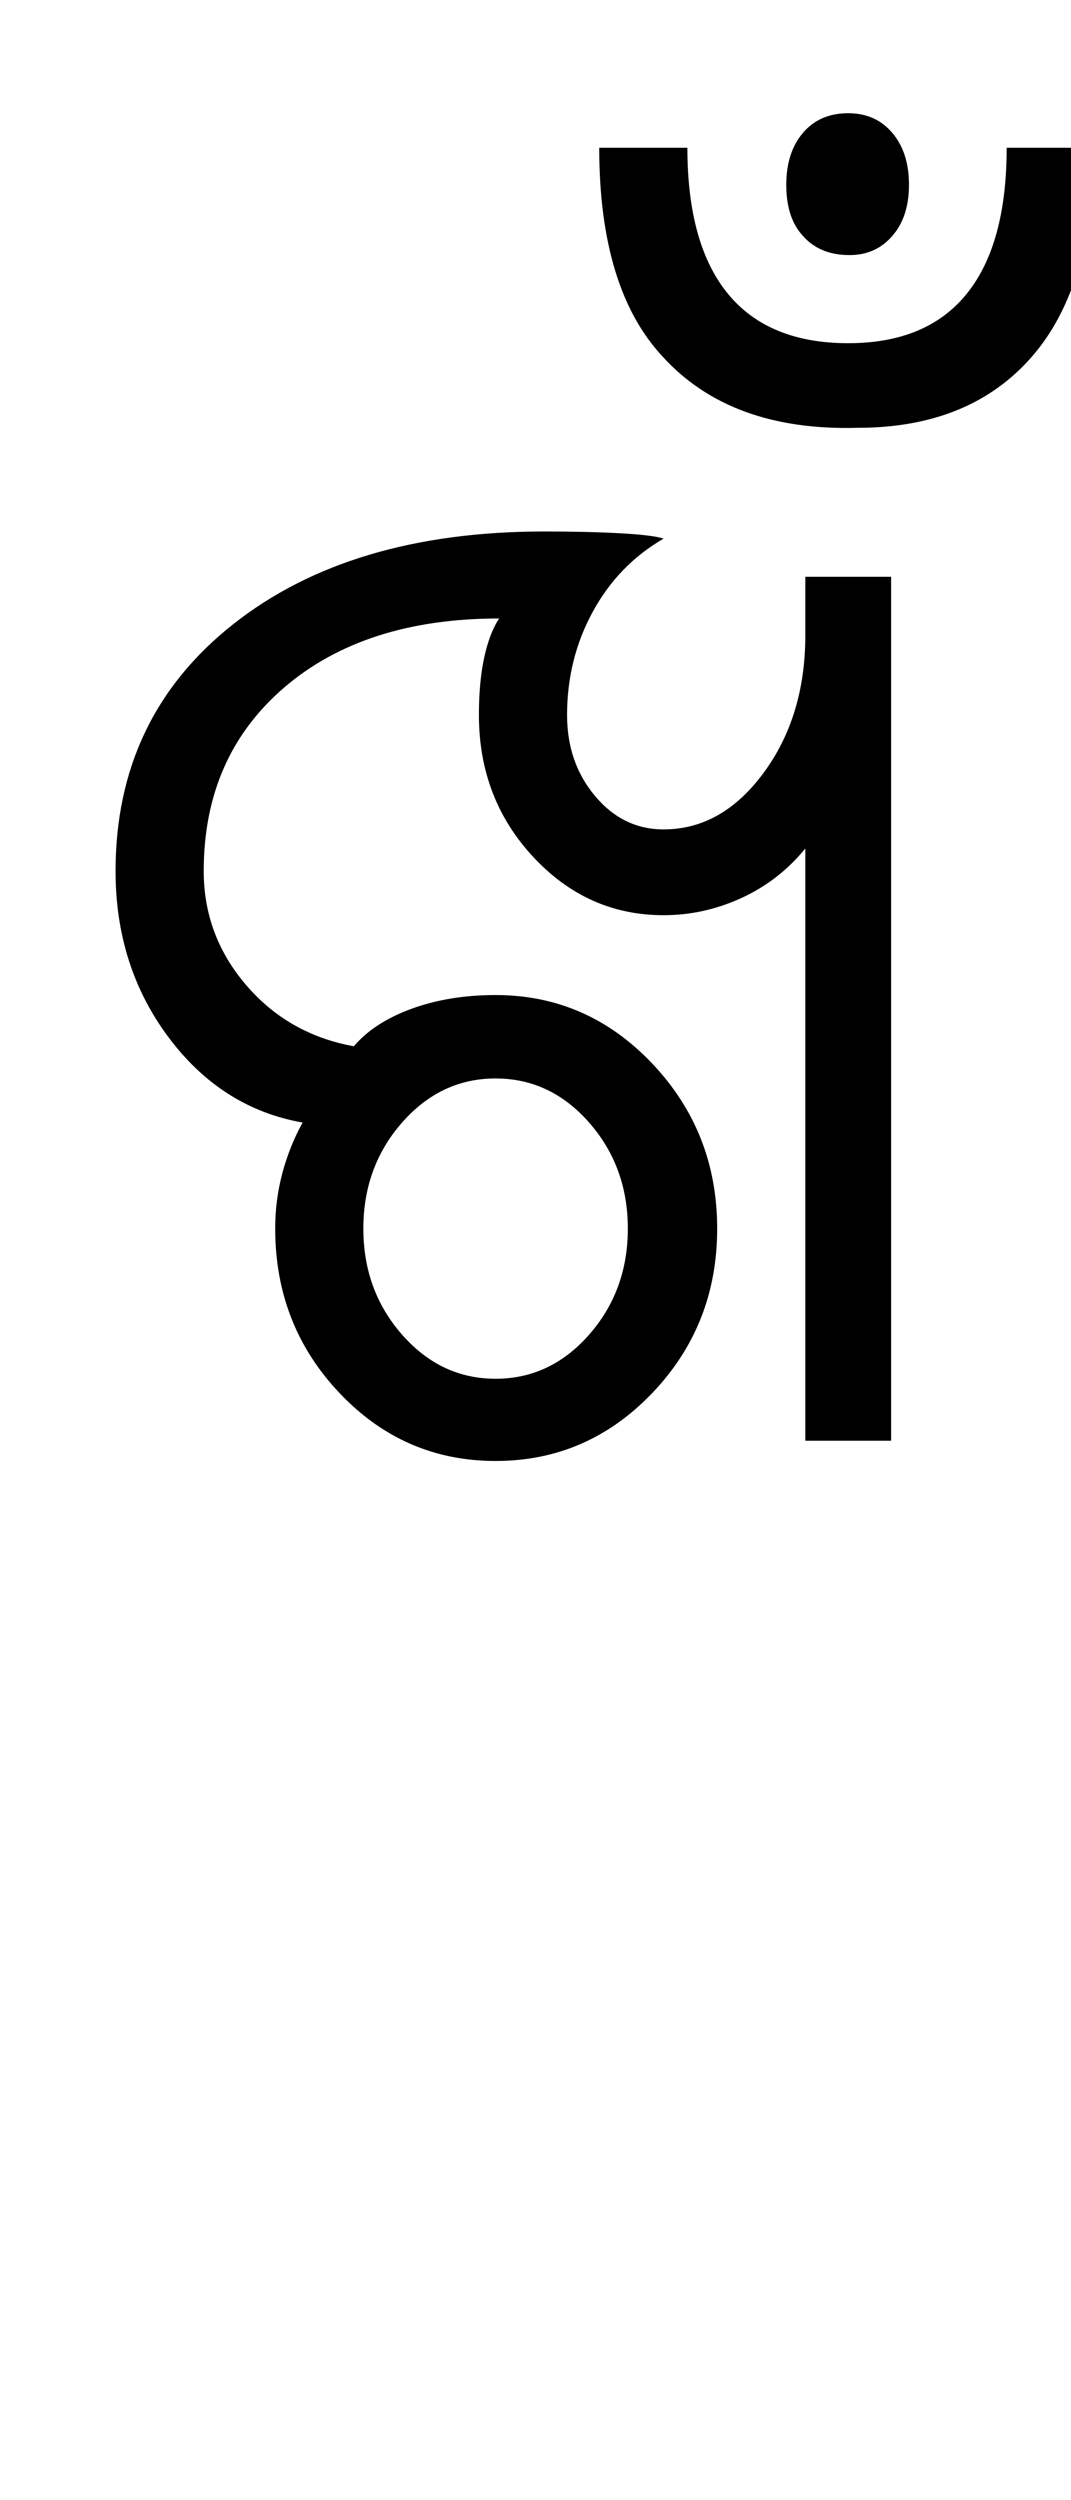 <?xml version="1.0" encoding="UTF-8"?>
<svg xmlns="http://www.w3.org/2000/svg" xmlns:xlink="http://www.w3.org/1999/xlink" width="224.75pt" height="524.5pt" viewBox="0 0 224.75 524.5" version="1.1">
<defs>
<g>
<symbol overflow="visible" id="glyph0-0">
<path style="stroke:none;" d="M 8.5 0 L 8.5 -170.5 L 76.5 -170.5 L 76.5 0 Z M 17 -8.5 L 68 -8.5 L 68 -162 L 17 -162 Z M 17 -8.5 "/>
</symbol>
<symbol overflow="visible" id="glyph0-1">
<path style="stroke:none;" d="M 88 4.25 C 75.164 4.25 64.25 -0.5 55.25 -10 C 46.25 -19.5 41.75 -31 41.75 -44.5 C 41.75 -48.5 42.25 -52.375 43.25 -56.125 C 44.25 -59.875 45.664 -63.414 47.5 -66.75 C 36.164 -68.75 26.789 -74.707 19.375 -84.625 C 11.957 -94.539 8.25 -106.164 8.25 -119.5 C 8.25 -141 16.457 -158.25 32.875 -171.25 C 49.289 -184.25 71.082 -190.75 98.25 -190.75 C 104.25 -190.75 109.539 -190.625 114.125 -190.375 C 118.707 -190.125 121.75 -189.75 123.25 -189.25 C 116.914 -185.582 111.957 -180.457 108.375 -173.875 C 104.789 -167.289 103 -160.082 103 -152.25 C 103 -145.582 104.957 -139.914 108.875 -135.25 C 112.789 -130.582 117.582 -128.25 123.25 -128.25 C 131.414 -128.25 138.414 -132.207 144.25 -140.125 C 150.082 -148.039 153 -157.664 153 -169 L 153 -181.25 L 171 -181.25 L 171 0 L 153 0 L 153 -124.25 C 149.332 -119.75 144.875 -116.289 139.625 -113.875 C 134.375 -111.457 128.914 -110.25 123.25 -110.25 C 112.582 -110.25 103.457 -114.332 95.875 -122.5 C 88.289 -130.664 84.5 -140.582 84.5 -152.25 C 84.5 -156.914 84.875 -160.957 85.625 -164.375 C 86.375 -167.789 87.414 -170.5 88.75 -172.5 C 69.914 -172.5 54.875 -167.664 43.625 -158 C 32.375 -148.332 26.75 -135.5 26.75 -119.5 C 26.75 -110.5 29.707 -102.539 35.625 -95.625 C 41.539 -88.707 49.082 -84.414 58.25 -82.75 C 61.082 -86.082 65.125 -88.707 70.375 -90.625 C 75.625 -92.539 81.5 -93.5 88 -93.5 C 100.832 -93.5 111.789 -88.707 120.875 -79.125 C 129.957 -69.539 134.5 -58 134.5 -44.5 C 134.5 -31 129.957 -19.5 120.875 -10 C 111.789 -0.5 100.832 4.25 88 4.25 Z M 88 -13 C 95.664 -13 102.207 -16.082 107.625 -22.25 C 113.039 -28.414 115.75 -35.832 115.75 -44.5 C 115.75 -53.164 113.039 -60.582 107.625 -66.75 C 102.207 -72.914 95.664 -76 88 -76 C 80.332 -76 73.789 -72.914 68.375 -66.75 C 62.957 -60.582 60.25 -53.164 60.25 -44.5 C 60.25 -35.832 62.957 -28.414 68.375 -22.25 C 73.789 -16.082 80.332 -13 88 -13 Z M 88 -13 "/>
</symbol>
<symbol overflow="visible" id="glyph0-2">
<path style="stroke:none;" d="M -69.75 -227.5 C -78.582 -237 -83 -251.582 -83 -271.25 L -64.5 -271.25 C -64.5 -257.75 -61.664 -247.539 -56 -240.625 C -50.332 -233.707 -41.914 -230.25 -30.75 -230.25 C -19.75 -230.25 -11.457 -233.707 -5.875 -240.625 C -0.289 -247.539 2.5 -257.75 2.5 -271.25 L 20.75 -271.25 C 20.75 -251.914 16.414 -237.289 7.75 -227.375 C -0.914 -217.457 -13.082 -212.5 -28.75 -212.5 C -46.582 -212 -60.25 -217 -69.75 -227.5 Z M -40.25 -252.75 C -42.582 -255.25 -43.75 -258.832 -43.75 -263.5 C -43.75 -268 -42.582 -271.625 -40.25 -274.375 C -37.914 -277.125 -34.75 -278.5 -30.75 -278.5 C -26.914 -278.5 -23.832 -277.125 -21.5 -274.375 C -19.164 -271.625 -18 -268 -18 -263.5 C -18 -259 -19.164 -255.414 -21.5 -252.75 C -23.664 -250.25 -26.414 -248.914 -29.75 -248.75 C -34.25 -248.582 -37.75 -249.914 -40.25 -252.75 Z M -40.25 -252.75 "/>
</symbol>
</g>
</defs>
<g id="surface1">
<rect x="0" y="0" width="224.75" height="524.5" style="fill:rgb(100%,100%,100%);fill-opacity:1;stroke:none;"/>
<g style="fill:rgb(0%,0%,0%);fill-opacity:1;">
  <use xlink:href="#glyph0-1" x="16" y="302.25"/>
  <use xlink:href="#glyph0-2" x="208.75" y="302.25"/>
</g>
</g>
</svg>
